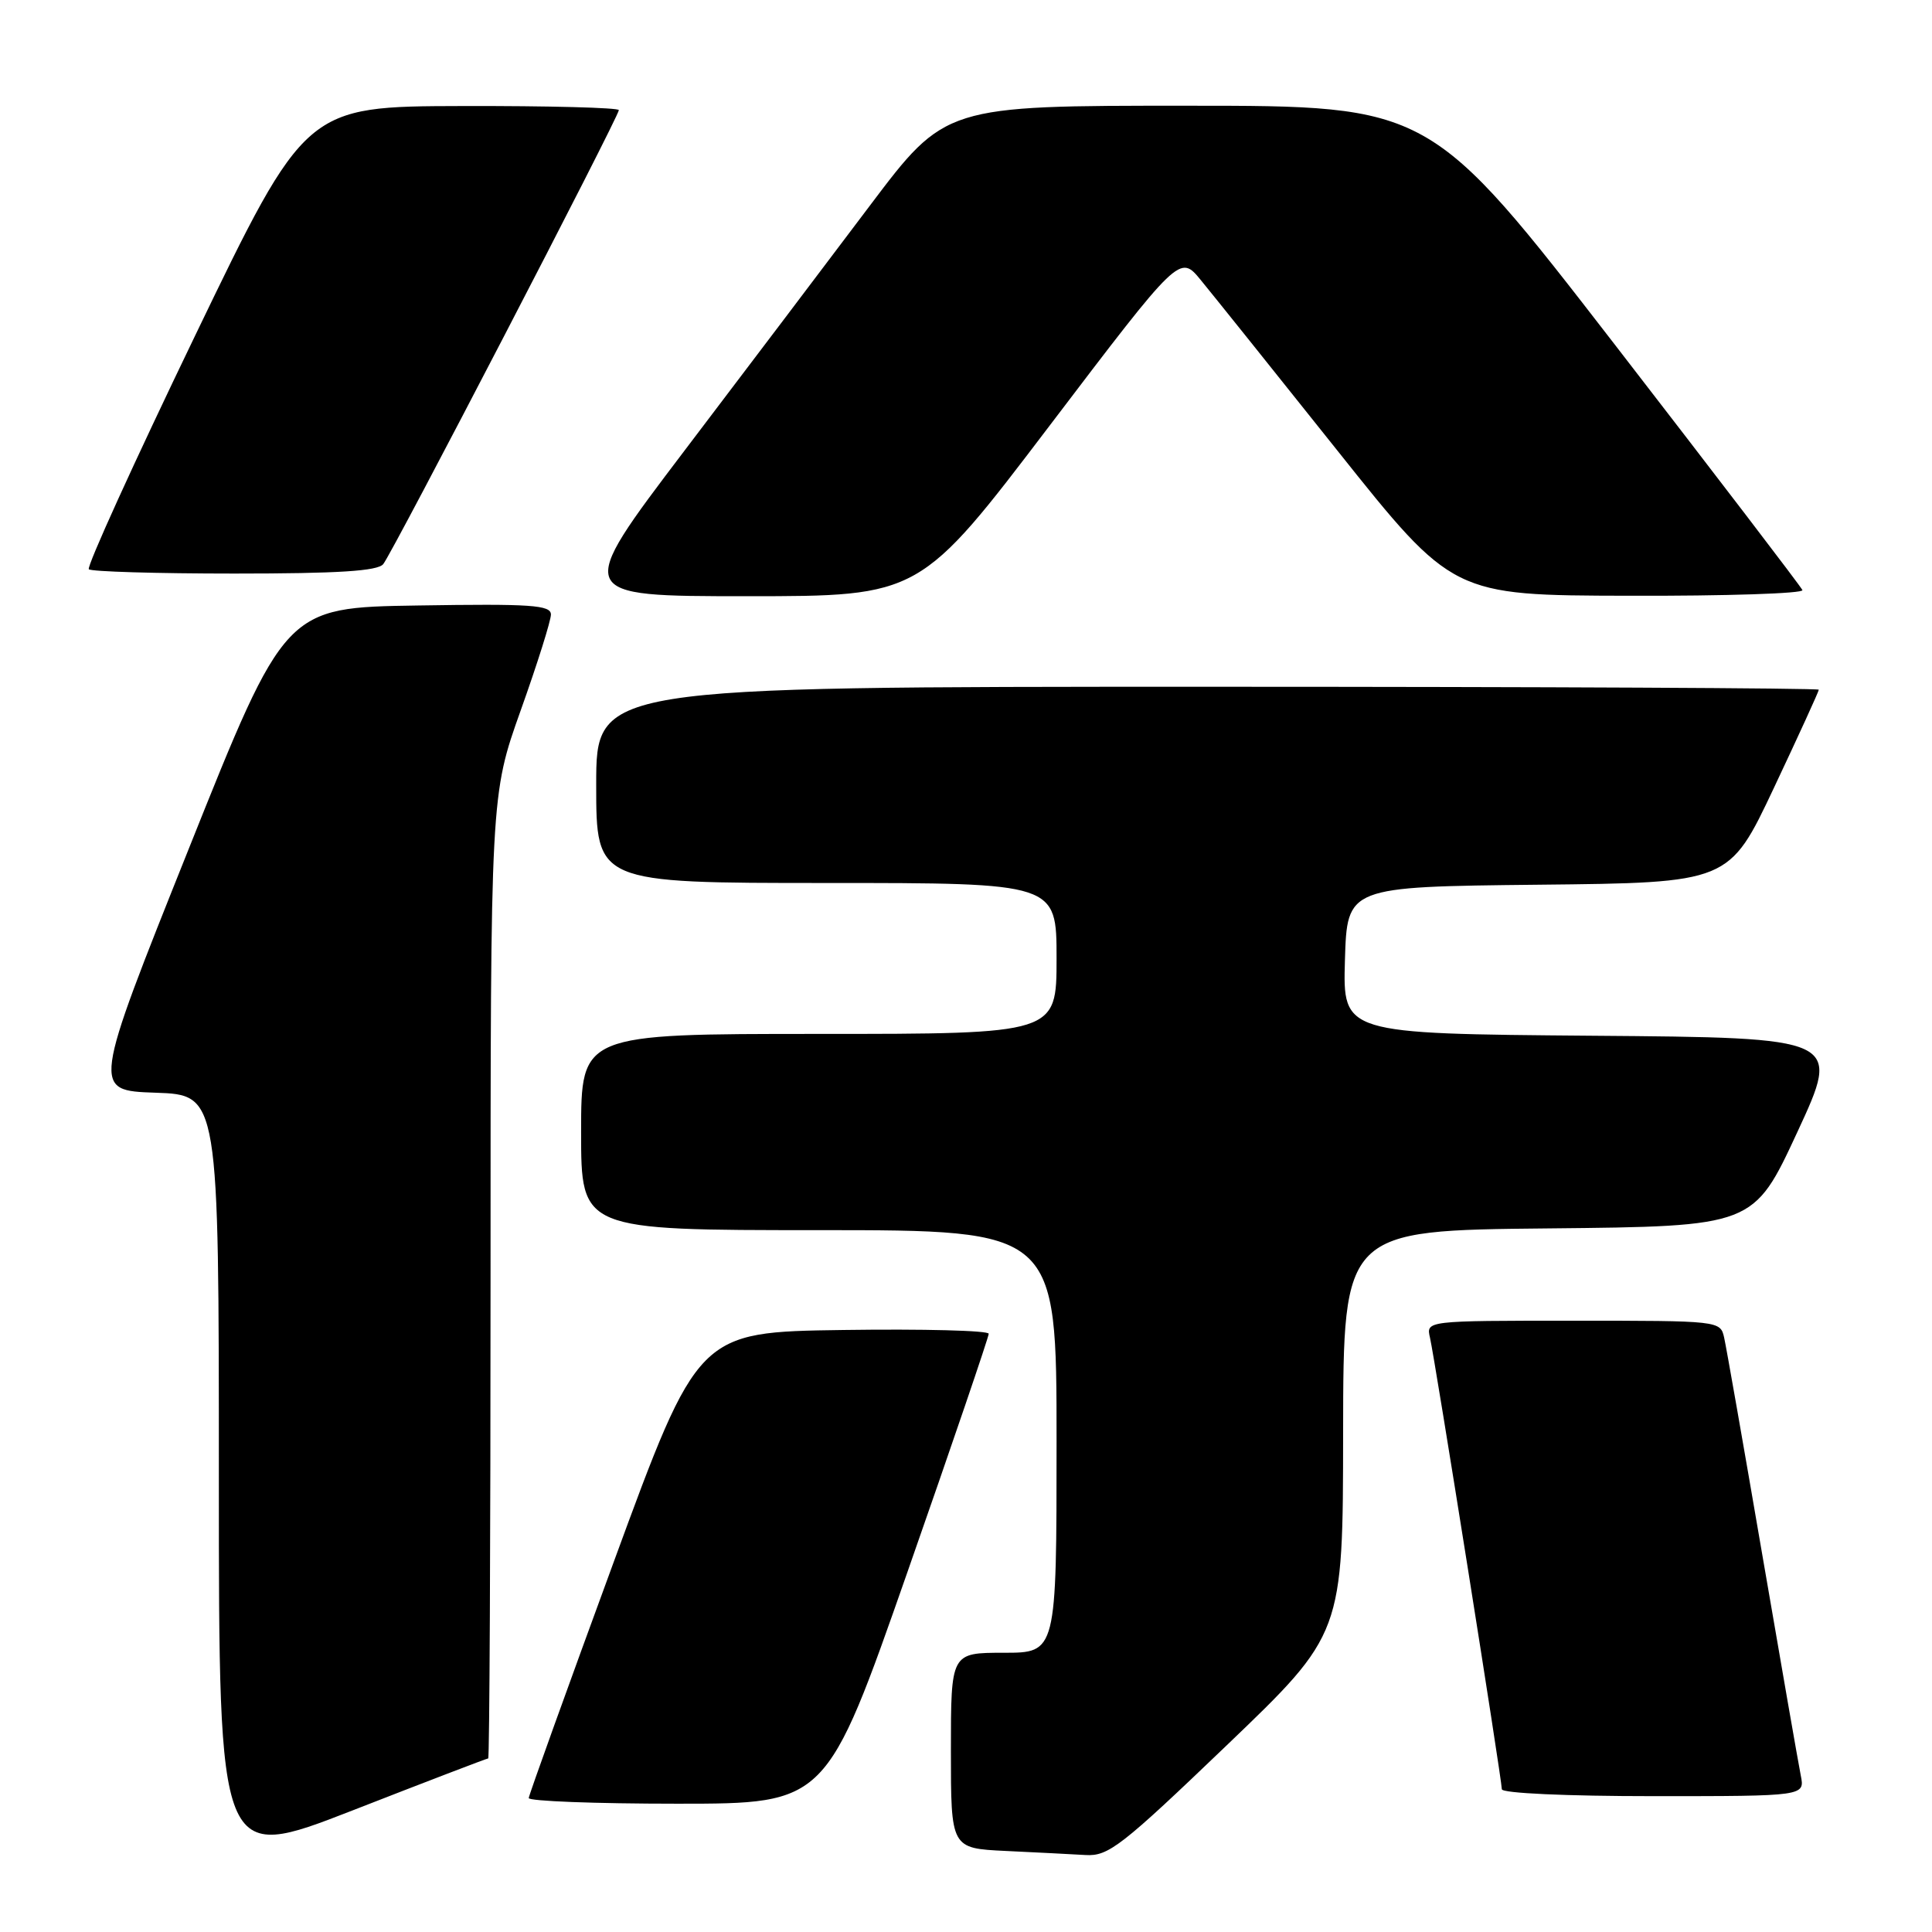 <?xml version="1.0" encoding="UTF-8" standalone="no"?>
<!DOCTYPE svg PUBLIC "-//W3C//DTD SVG 1.1//EN" "http://www.w3.org/Graphics/SVG/1.1/DTD/svg11.dtd" >
<svg xmlns="http://www.w3.org/2000/svg" xmlns:xlink="http://www.w3.org/1999/xlink" version="1.1" viewBox="0 0 256 256">
 <g >
 <path fill="currentColor"
d=" M 64.69 233.00 C 64.86 233.00 65.00 204.28 65.00 169.17 C 65.00 105.34 65.00 105.34 69.00 94.12 C 71.20 87.96 73.00 82.24 73.00 81.43 C 73.00 80.17 70.38 79.99 55.40 80.23 C 37.79 80.50 37.79 80.50 25.00 112.50 C 12.20 144.50 12.20 144.50 20.60 144.79 C 29.00 145.08 29.00 145.08 29.00 195.94 C 29.00 246.79 29.00 246.79 46.69 239.90 C 56.42 236.10 64.52 233.00 64.69 233.00 Z  M 162.56 231.25 C 177.95 216.50 177.95 216.50 177.97 189.77 C 178.00 163.03 178.00 163.03 205.18 162.77 C 232.36 162.50 232.36 162.50 238.16 150.00 C 243.95 137.50 243.95 137.50 210.94 137.24 C 177.93 136.97 177.93 136.97 178.21 127.24 C 178.50 117.50 178.50 117.50 203.81 117.23 C 229.12 116.97 229.12 116.97 235.06 104.38 C 238.33 97.45 241.00 91.61 241.00 91.39 C 241.00 91.18 204.55 91.00 160.00 91.00 C 79.00 91.00 79.00 91.00 79.00 104.00 C 79.00 117.00 79.00 117.00 109.50 117.00 C 140.00 117.00 140.00 117.00 140.00 127.00 C 140.00 137.00 140.00 137.00 108.50 137.00 C 77.00 137.00 77.00 137.00 77.00 150.00 C 77.00 163.00 77.00 163.00 108.50 163.00 C 140.00 163.00 140.00 163.00 140.00 191.00 C 140.00 219.00 140.00 219.00 133.00 219.00 C 126.00 219.00 126.00 219.00 126.00 231.96 C 126.00 244.91 126.00 244.91 133.25 245.26 C 137.24 245.45 142.00 245.69 143.84 245.80 C 146.87 245.98 148.57 244.66 162.56 231.25 Z  M 120.26 208.25 C 126.18 191.34 131.01 177.15 131.01 176.73 C 131.00 176.30 122.34 176.08 111.75 176.23 C 92.50 176.50 92.50 176.50 81.31 207.00 C 75.15 223.78 70.09 237.84 70.06 238.25 C 70.03 238.66 78.89 239.00 89.75 239.00 C 109.50 239.00 109.50 239.00 120.26 208.25 Z  M 238.61 235.25 C 238.31 233.74 236.01 220.57 233.51 206.00 C 231.01 191.43 228.74 178.49 228.46 177.25 C 227.96 175.01 227.87 175.00 208.46 175.00 C 188.96 175.00 188.96 175.00 189.48 177.25 C 190.13 180.05 199.00 235.82 199.00 237.08 C 199.00 237.61 207.56 238.00 219.08 238.00 C 239.16 238.00 239.16 238.00 238.61 235.25 Z  M 139.11 56.36 C 156.32 33.71 156.32 33.71 159.11 37.11 C 160.64 38.97 168.79 49.14 177.20 59.69 C 192.50 78.89 192.50 78.89 215.83 78.94 C 228.67 78.98 239.02 78.64 238.83 78.19 C 238.65 77.75 227.47 63.13 214.00 45.70 C 189.50 14.01 189.50 14.01 157.37 14.01 C 125.25 14.00 125.25 14.00 115.26 27.25 C 109.77 34.54 98.71 49.16 90.67 59.75 C 76.07 79.00 76.07 79.00 98.99 79.00 C 121.91 79.00 121.91 79.00 139.11 56.36 Z  M 50.78 74.75 C 52.00 73.26 82.00 15.45 82.00 14.59 C 82.00 14.27 72.66 14.02 61.25 14.05 C 40.50 14.10 40.50 14.10 25.85 44.48 C 17.79 61.19 11.45 75.12 11.77 75.43 C 12.08 75.74 20.75 76.00 31.04 76.00 C 44.80 76.00 50.03 75.67 50.78 74.75 Z "/>
</g>
</svg>